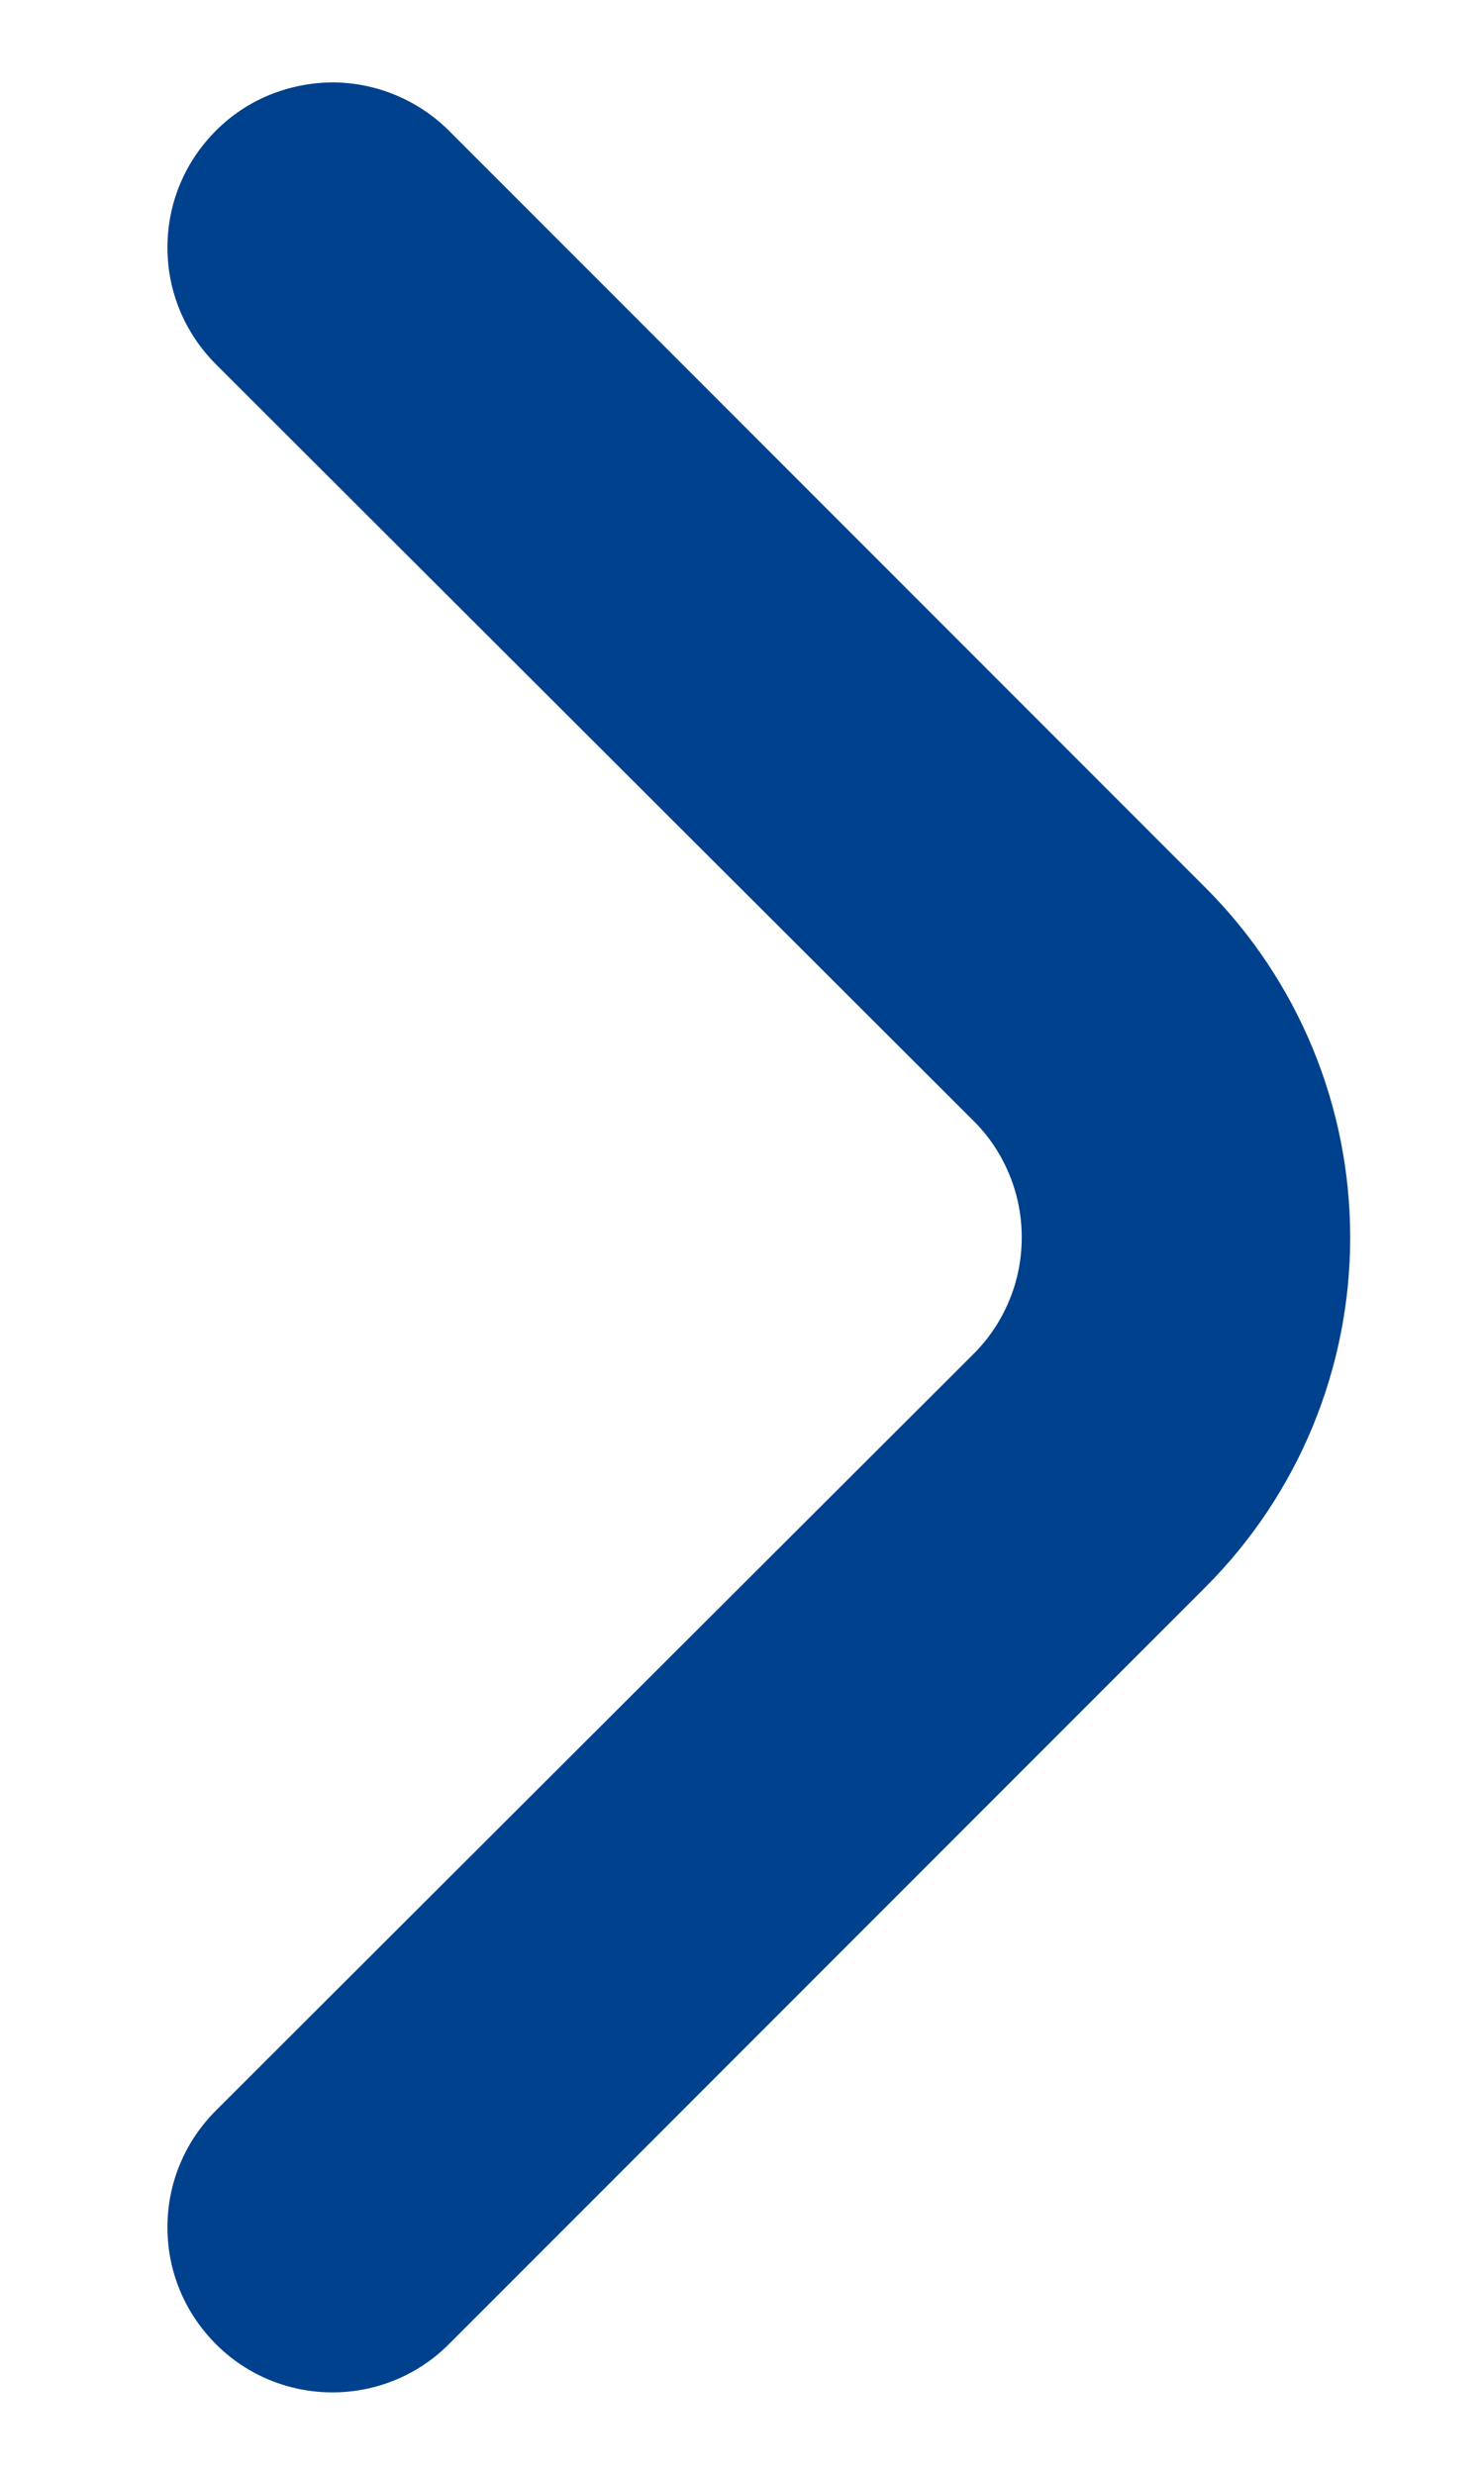 <svg width="6" height="10" viewBox="0 0 6 10" fill="none" xmlns="http://www.w3.org/2000/svg">
<path d="M3.934 4.527C3.997 4.589 4.046 4.662 4.08 4.744C4.114 4.825 4.131 4.912 4.131 5C4.131 5.088 4.114 5.175 4.08 5.256C4.046 5.338 3.997 5.411 3.934 5.473L0.874 8.527C0.812 8.589 0.762 8.662 0.728 8.744C0.694 8.825 0.677 8.912 0.677 9C0.677 9.088 0.694 9.175 0.728 9.256C0.762 9.338 0.812 9.411 0.874 9.473C0.999 9.598 1.168 9.667 1.344 9.667C1.52 9.667 1.689 9.598 1.814 9.473L4.874 6.413C5.249 6.038 5.459 5.53 5.459 5C5.459 4.47 5.249 3.962 4.874 3.587L1.814 0.527C1.69 0.404 1.522 0.334 1.347 0.333C1.26 0.333 1.173 0.35 1.091 0.383C1.01 0.416 0.936 0.465 0.874 0.527C0.812 0.589 0.762 0.662 0.728 0.744C0.694 0.825 0.677 0.912 0.677 1C0.677 1.088 0.694 1.175 0.728 1.256C0.762 1.338 0.812 1.411 0.874 1.473L3.934 4.527Z" fill="#00418D"/>
</svg>
